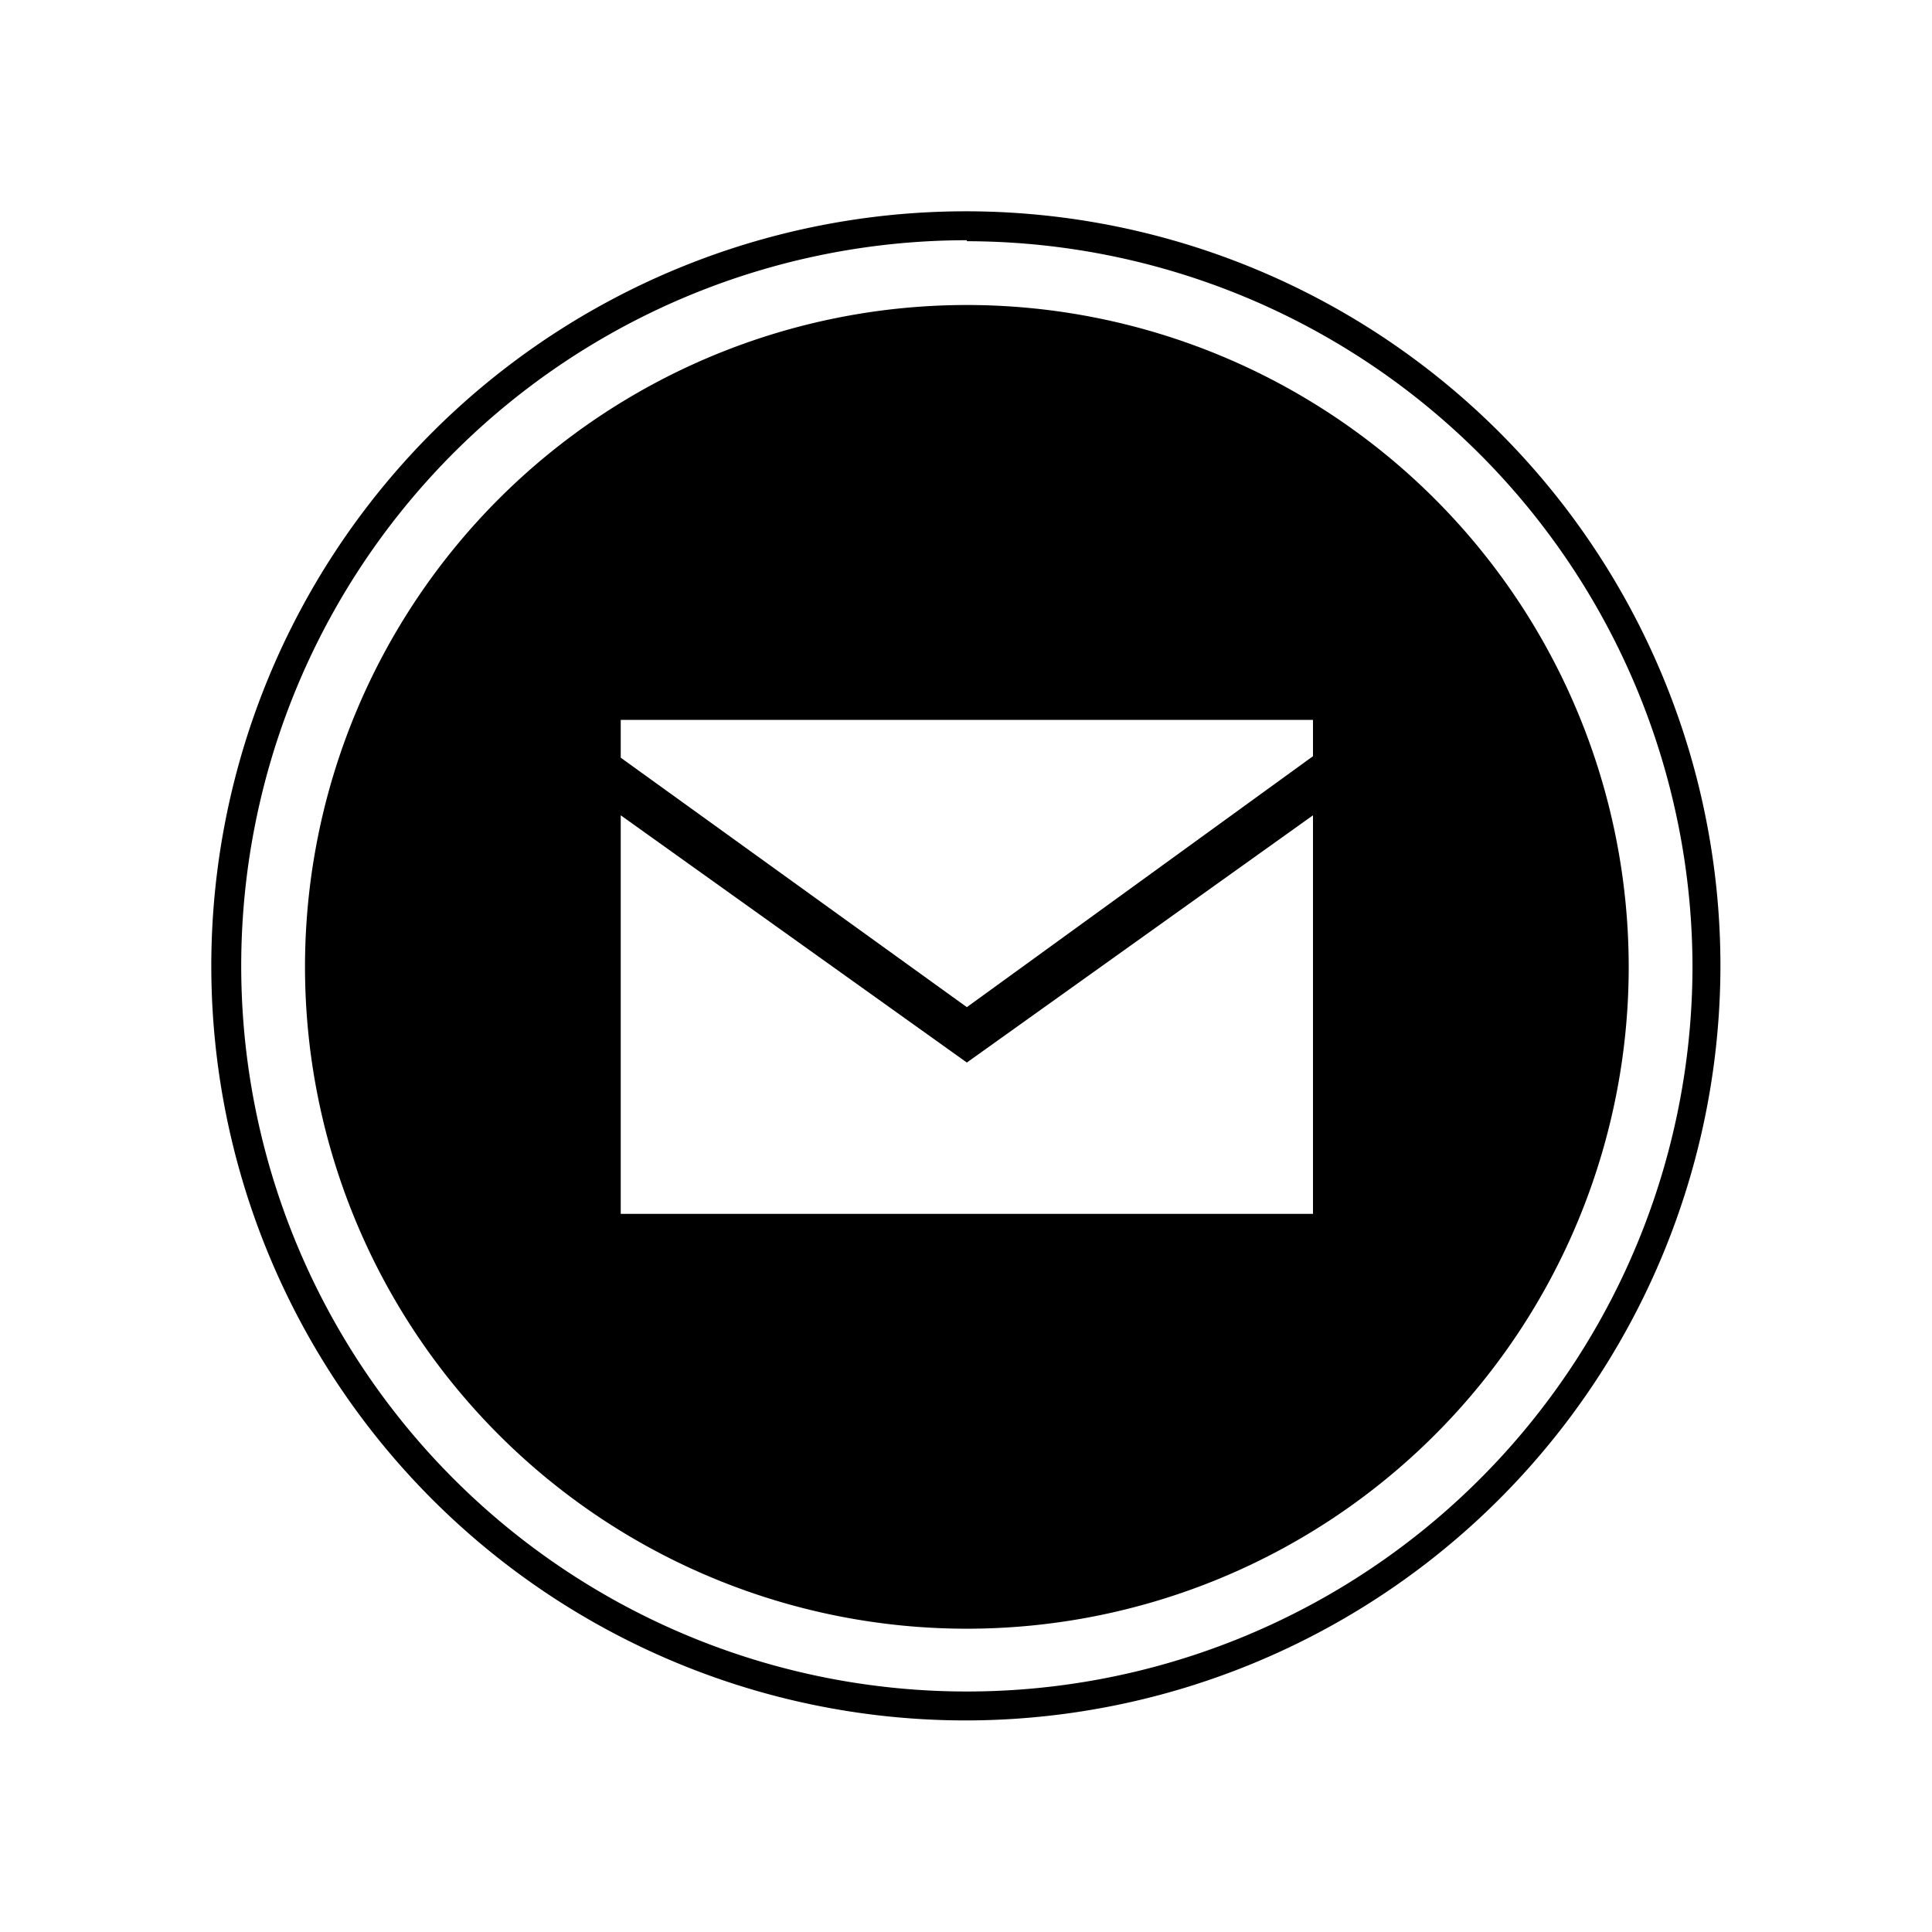 <?xml version="1.0" encoding="UTF-8" standalone="no"?>
<svg
   xmlns:dc="http://purl.org/dc/elements/1.1/"
   xmlns:cc="http://creativecommons.org/ns#"
   xmlns:rdf="http://www.w3.org/1999/02/22-rdf-syntax-ns#"
   xmlns:svg="http://www.w3.org/2000/svg"
   xmlns="http://www.w3.org/2000/svg"
   xmlns:sodipodi="http://sodipodi.sourceforge.net/DTD/sodipodi-0.dtd"
   xmlns:inkscape="http://www.inkscape.org/namespaces/inkscape"
   viewBox="0 0 128 128"
   version="1.1"
   id="svg14"
   sodipodi:docname="token-invite.svg"
   width="128"
   height="128"
   inkscape:version="0.92.3 (2405546, 2018-03-11)">
  <sodipodi:namedview
     pagecolor="#ffffff"
     bordercolor="#666666"
     borderopacity="1"
     objecttolerance="10"
     gridtolerance="10"
     guidetolerance="10"
     inkscape:pageopacity="0"
     inkscape:pageshadow="2"
     inkscape:window-width="2493"
     inkscape:window-height="1385"
     id="namedview16"
     showgrid="false"
     inkscape:zoom="3.8663171"
     inkscape:cx="-80.955595"
     inkscape:cy="30.52"
     inkscape:window-x="67"
     inkscape:window-y="27"
     inkscape:window-maximized="1"
     inkscape:current-layer="svg14" />
  <defs
     id="defs4">
    <style
       id="style2">.cls-1{fill:#fff;}</style>
  </defs>
  <title
     id="title6">Zasób 6</title>
  <g
     id="Warstwa_2"
     data-name="Warstwa 2"
     transform="matrix(1.638,0,0,1.638,14.065,14.065)"
     style="fill:#000000">
    <g
       id="Layer_1"
       data-name="Layer 1"
       style="fill:#000000">
      <path
         class="cls-1"
         d="M 30.52,3.75 A 26.77,26.77 0 1 0 57.29,30.52 26.78,26.78 0 0 0 30.52,3.75 Z m 14,36.76 h -28 V 24.39 l 14,10 14,-10 z m 0,-18.51 -14,10.15 -14,-10.09 v -1.53 h 28 z"
         id="path8"
         inkscape:connector-curvature="0"
         style="fill:#000000" />
      <path
         class="cls-1"
         d="M 30.52,61 A 30.52,30.52 0 1 1 61,30.52 30.55,30.55 0 0 1 30.52,61 Z m 0,-59.87 A 29.35,29.35 0 1 0 59.87,30.52 29.39,29.39 0 0 0 30.52,1.17 Z"
         id="path10"
         inkscape:connector-curvature="0"
         style="fill:#000000" />
    </g>
  </g>
</svg>
